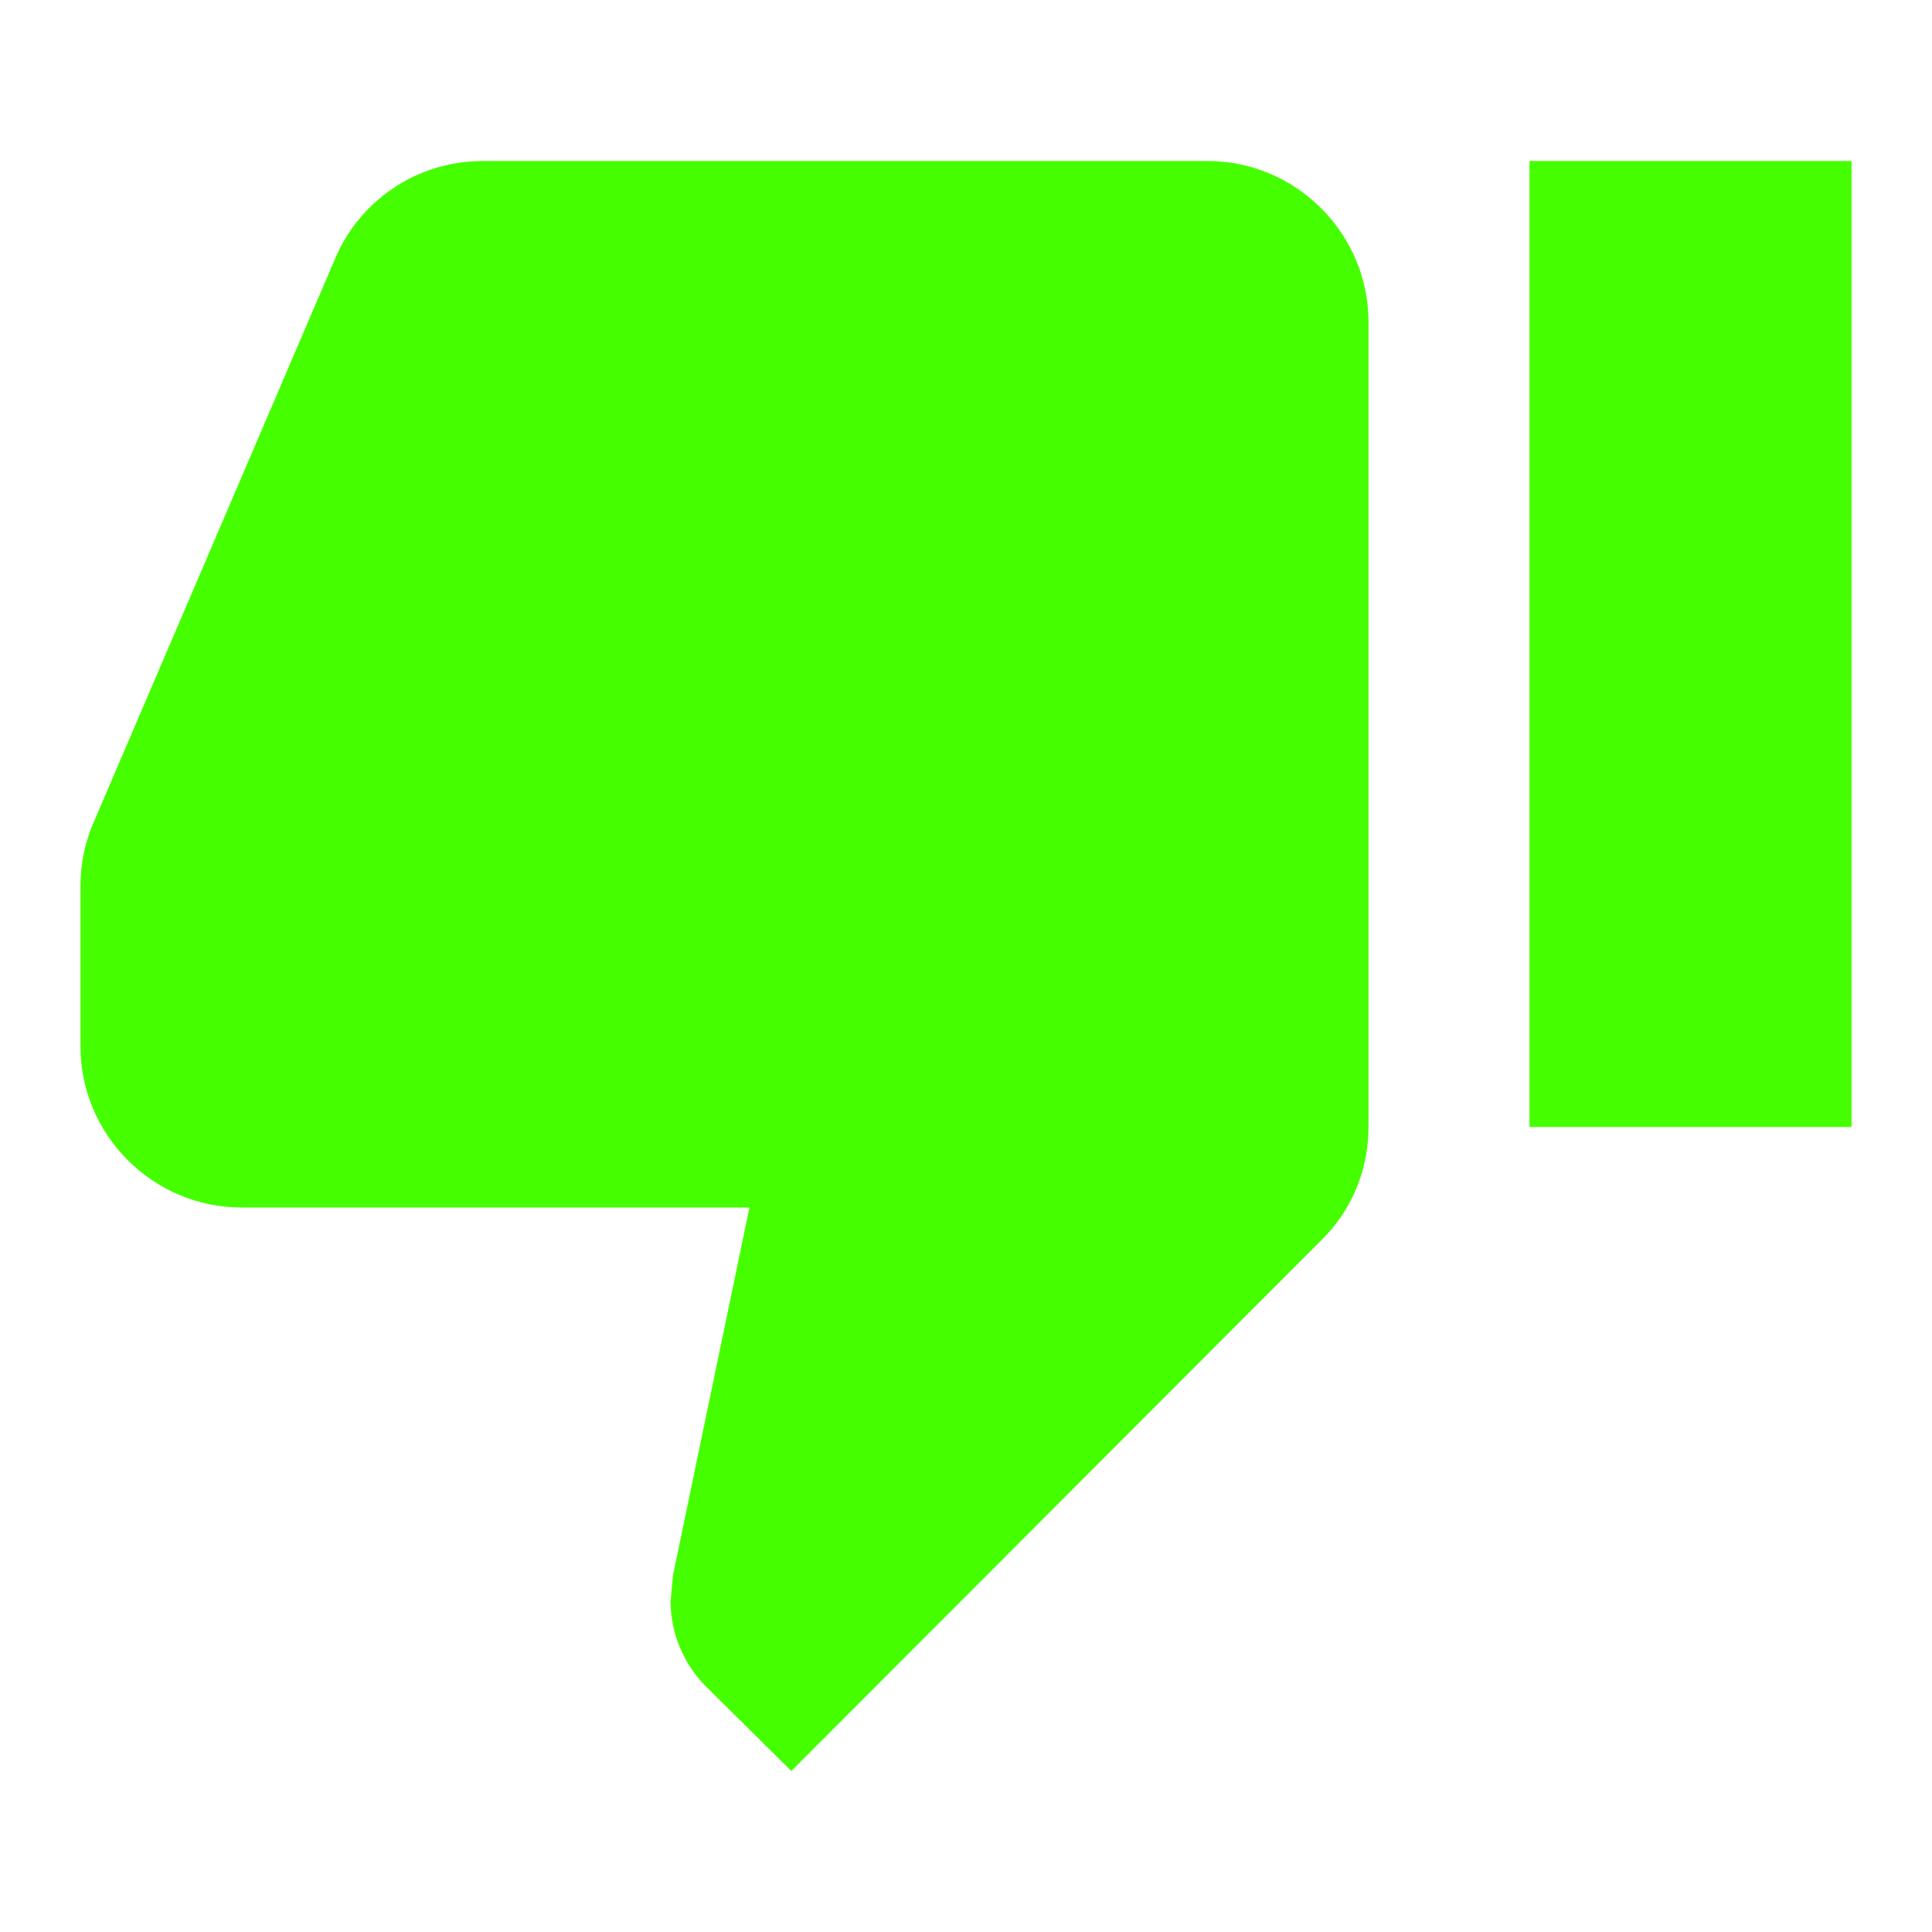 <?xml version="1.0" encoding="UTF-8"?>
<svg width="24px" height="24px" viewBox="0 0 24 24" version="1.1" xmlns="http://www.w3.org/2000/svg" xmlns:xlink="http://www.w3.org/1999/xlink">
    <title>Icons/24/social-thumb-down</title>
    <g id="Icons/24/social-thumb-down" stroke="none" stroke-width="1" fill="none" fill-rule="evenodd">
        <path d="M15,2 L6,2 C5.17,2 4.46,2.5 4.16,3.22 L1.14,10.27 C1.05,10.5 1,10.74 1,11 L1,13 C1,14.1 1.9,15 3,15 L9.31,15 L8.36,19.57 L8.33,19.89 C8.33,20.3 8.5,20.68 8.77,20.95 L9.83,22 L16.41,15.41 C16.78,15.05 17,14.55 17,14 L17,4 C17,2.9 16.1,2 15,2 Z M19,2 L23,2 L23,14 L19,14 L19,2 Z" id="icon" fill="#45FF00"></path>
    </g>
</svg>
